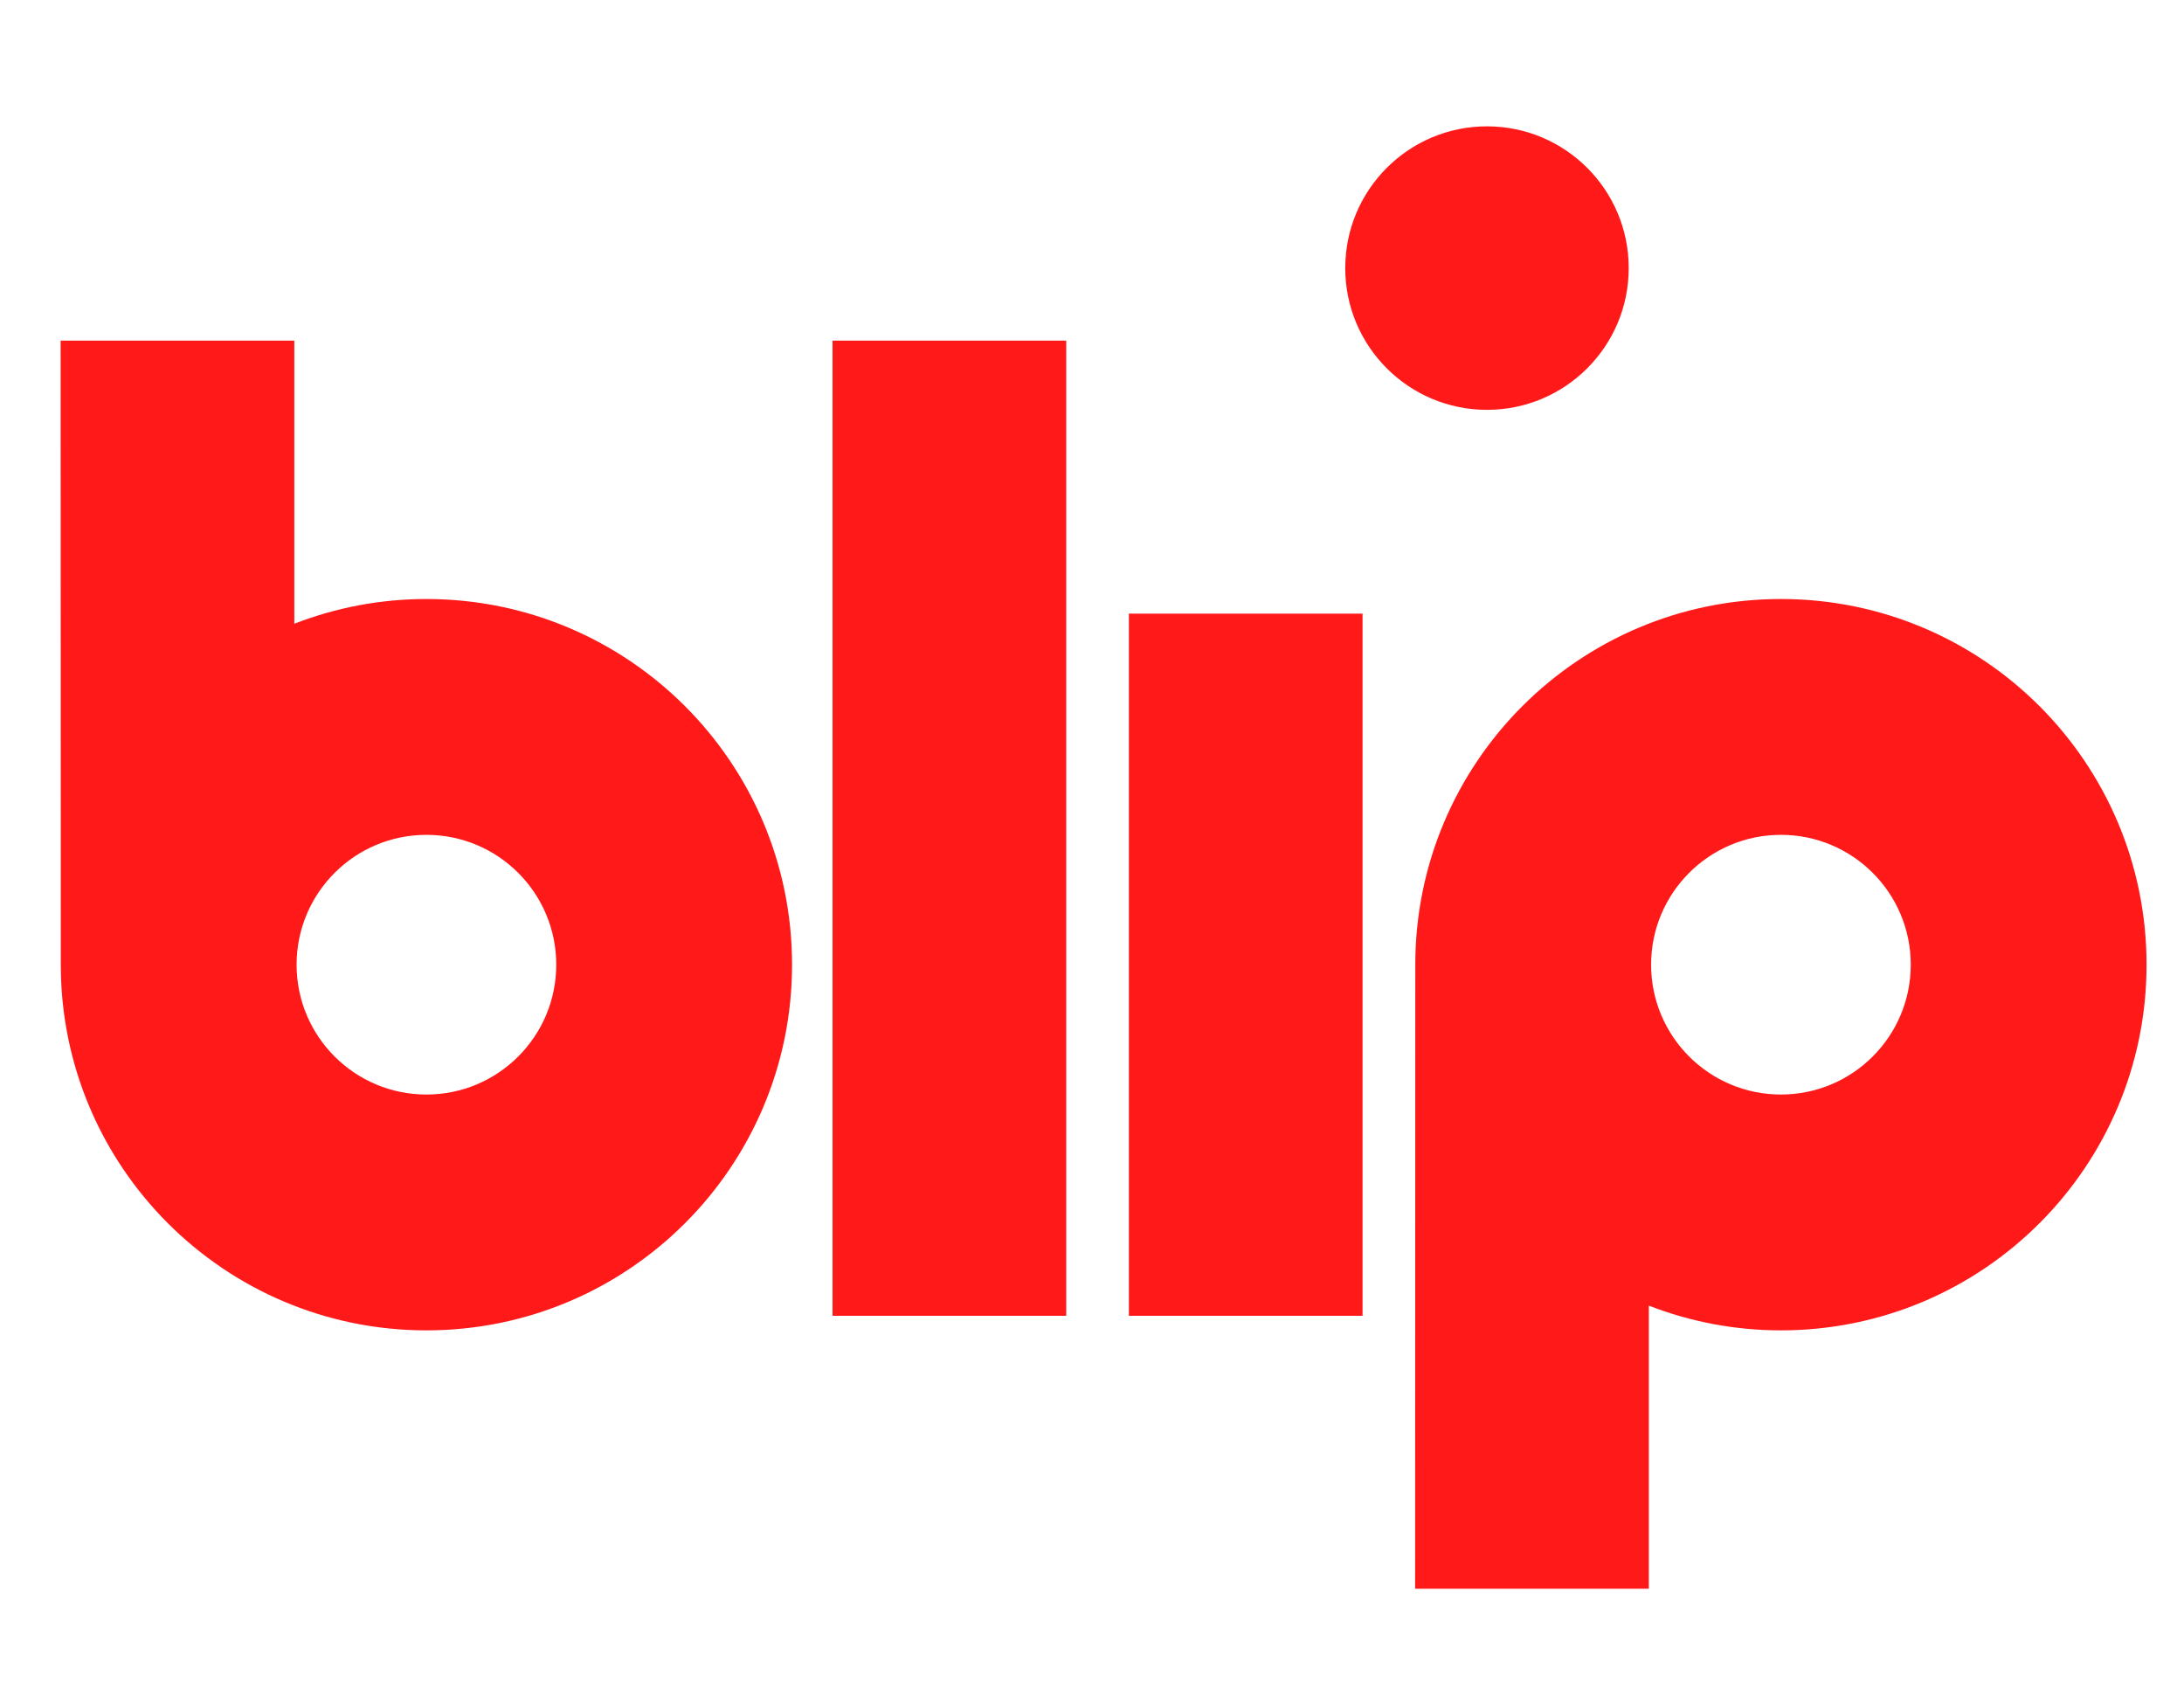 <svg enable-background="new 0 0 792 612" height="612" viewBox="0 0 792 612" width="792" xmlns="http://www.w3.org/2000/svg"><path d="m301.912 477.109h84.748v-353.603h-84.748zm107.46 0h84.749v-254.611h-84.749zm-254.736-259.911c-16.898 0-33.042 3.195-47.905 8.958v-102.65h-84.745s.059 226.236.059 226.282c0 73.225 59.364 132.592 132.59 132.592 73.229 0 132.593-59.367 132.593-132.592.001-73.229-59.363-132.59-132.592-132.59zm0 179.671c-26.001 0-47.082-21.077-47.082-47.081s21.08-47.08 47.082-47.08c26.004 0 47.084 21.076 47.084 47.08s-21.08 47.081-47.084 47.081zm491.197-179.674c-73.231 0-132.592 59.365-132.592 132.591 0 .048-.059 226.282-.059 226.282h84.743v-102.651c14.862 5.769 31.008 8.963 47.907 8.963 73.228 0 132.592-59.363 132.592-132.594.001-73.225-59.363-132.591-132.591-132.591zm0 179.672c-26.006 0-47.082-21.075-47.082-47.081 0-26.002 21.076-47.08 47.082-47.08 26.003 0 47.081 21.078 47.081 47.08 0 26.006-21.078 47.081-47.081 47.081zm-55.197-299.658c0-28.387-23.011-51.4-51.398-51.4s-51.398 23.013-51.398 51.4c0 28.384 23.011 51.397 51.398 51.397s51.398-23.013 51.398-51.397z" fill="#ff1919"/></svg>